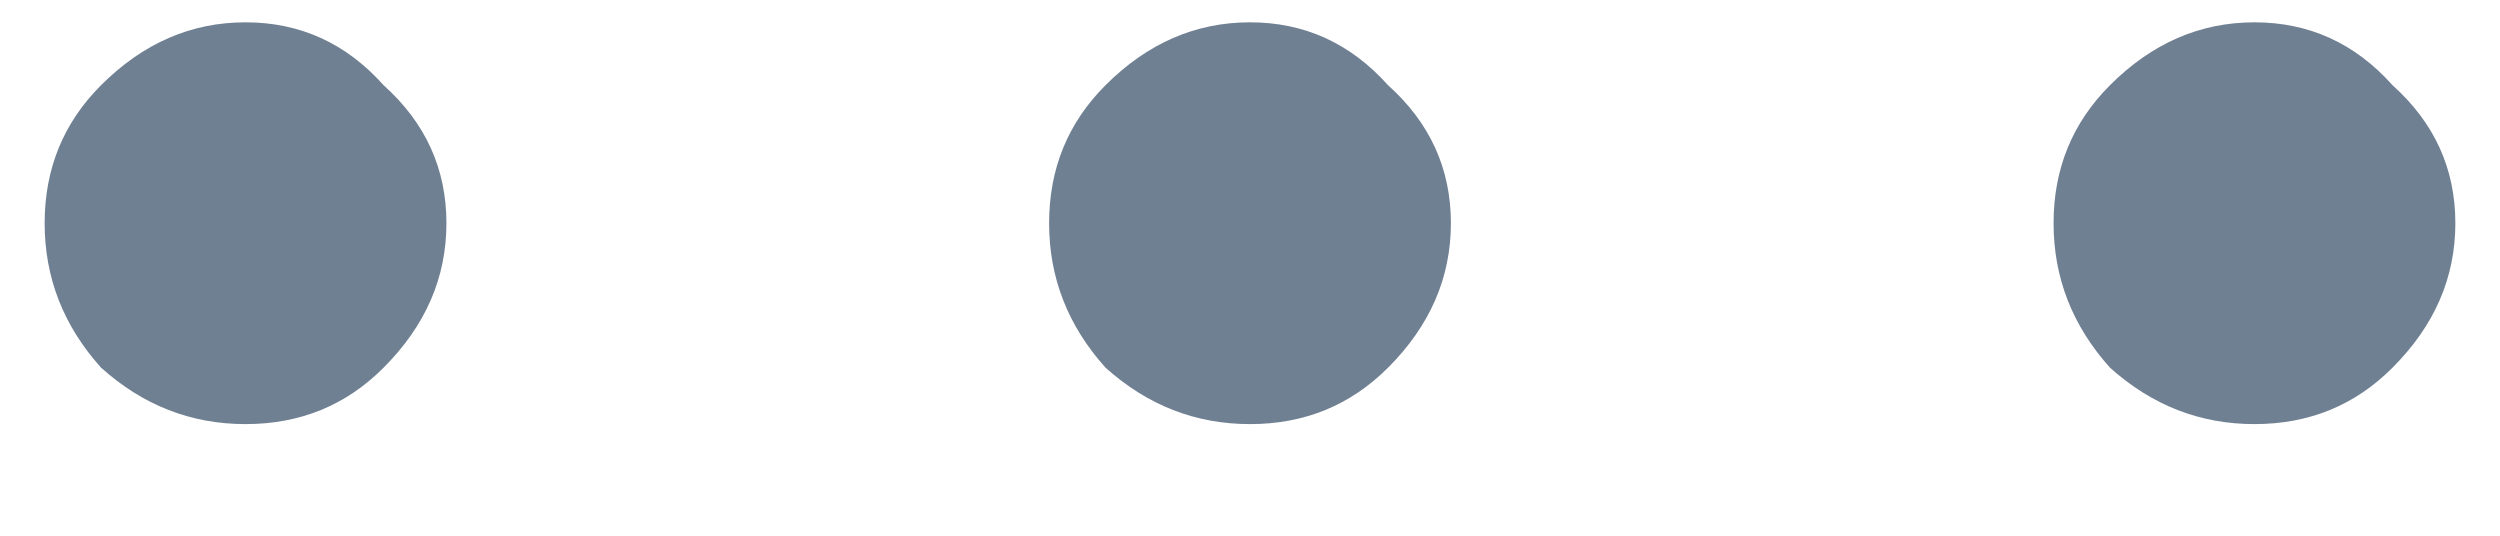 <svg width="14" height="3" viewBox="0 0 14 3" fill="none" xmlns="http://www.w3.org/2000/svg">
<path d="M0.566 0.477C0.801 0.242 1.07 0.125 1.375 0.125C1.68 0.125 1.938 0.242 2.148 0.477C2.383 0.688 2.5 0.945 2.5 1.25C2.5 1.555 2.383 1.824 2.148 2.059C1.938 2.27 1.68 2.375 1.375 2.375C1.07 2.375 0.801 2.27 0.566 2.059C0.355 1.824 0.25 1.555 0.25 1.25C0.25 0.945 0.355 0.688 0.566 0.477ZM6.191 0.477C6.426 0.242 6.695 0.125 7 0.125C7.305 0.125 7.562 0.242 7.773 0.477C8.008 0.688 8.125 0.945 8.125 1.25C8.125 1.555 8.008 1.824 7.773 2.059C7.562 2.27 7.305 2.375 7 2.375C6.695 2.375 6.426 2.27 6.191 2.059C5.98 1.824 5.875 1.555 5.875 1.25C5.875 0.945 5.98 0.688 6.191 0.477ZM11.816 0.477C12.051 0.242 12.32 0.125 12.625 0.125C12.93 0.125 13.188 0.242 13.398 0.477C13.633 0.688 13.75 0.945 13.75 1.25C13.75 1.555 13.633 1.824 13.398 2.059C13.188 2.27 12.93 2.375 12.625 2.375C12.32 2.375 12.051 2.27 11.816 2.059C11.605 1.824 11.5 1.555 11.5 1.25C11.5 0.945 11.605 0.688 11.816 0.477Z" fill="#708093"/>
</svg>
